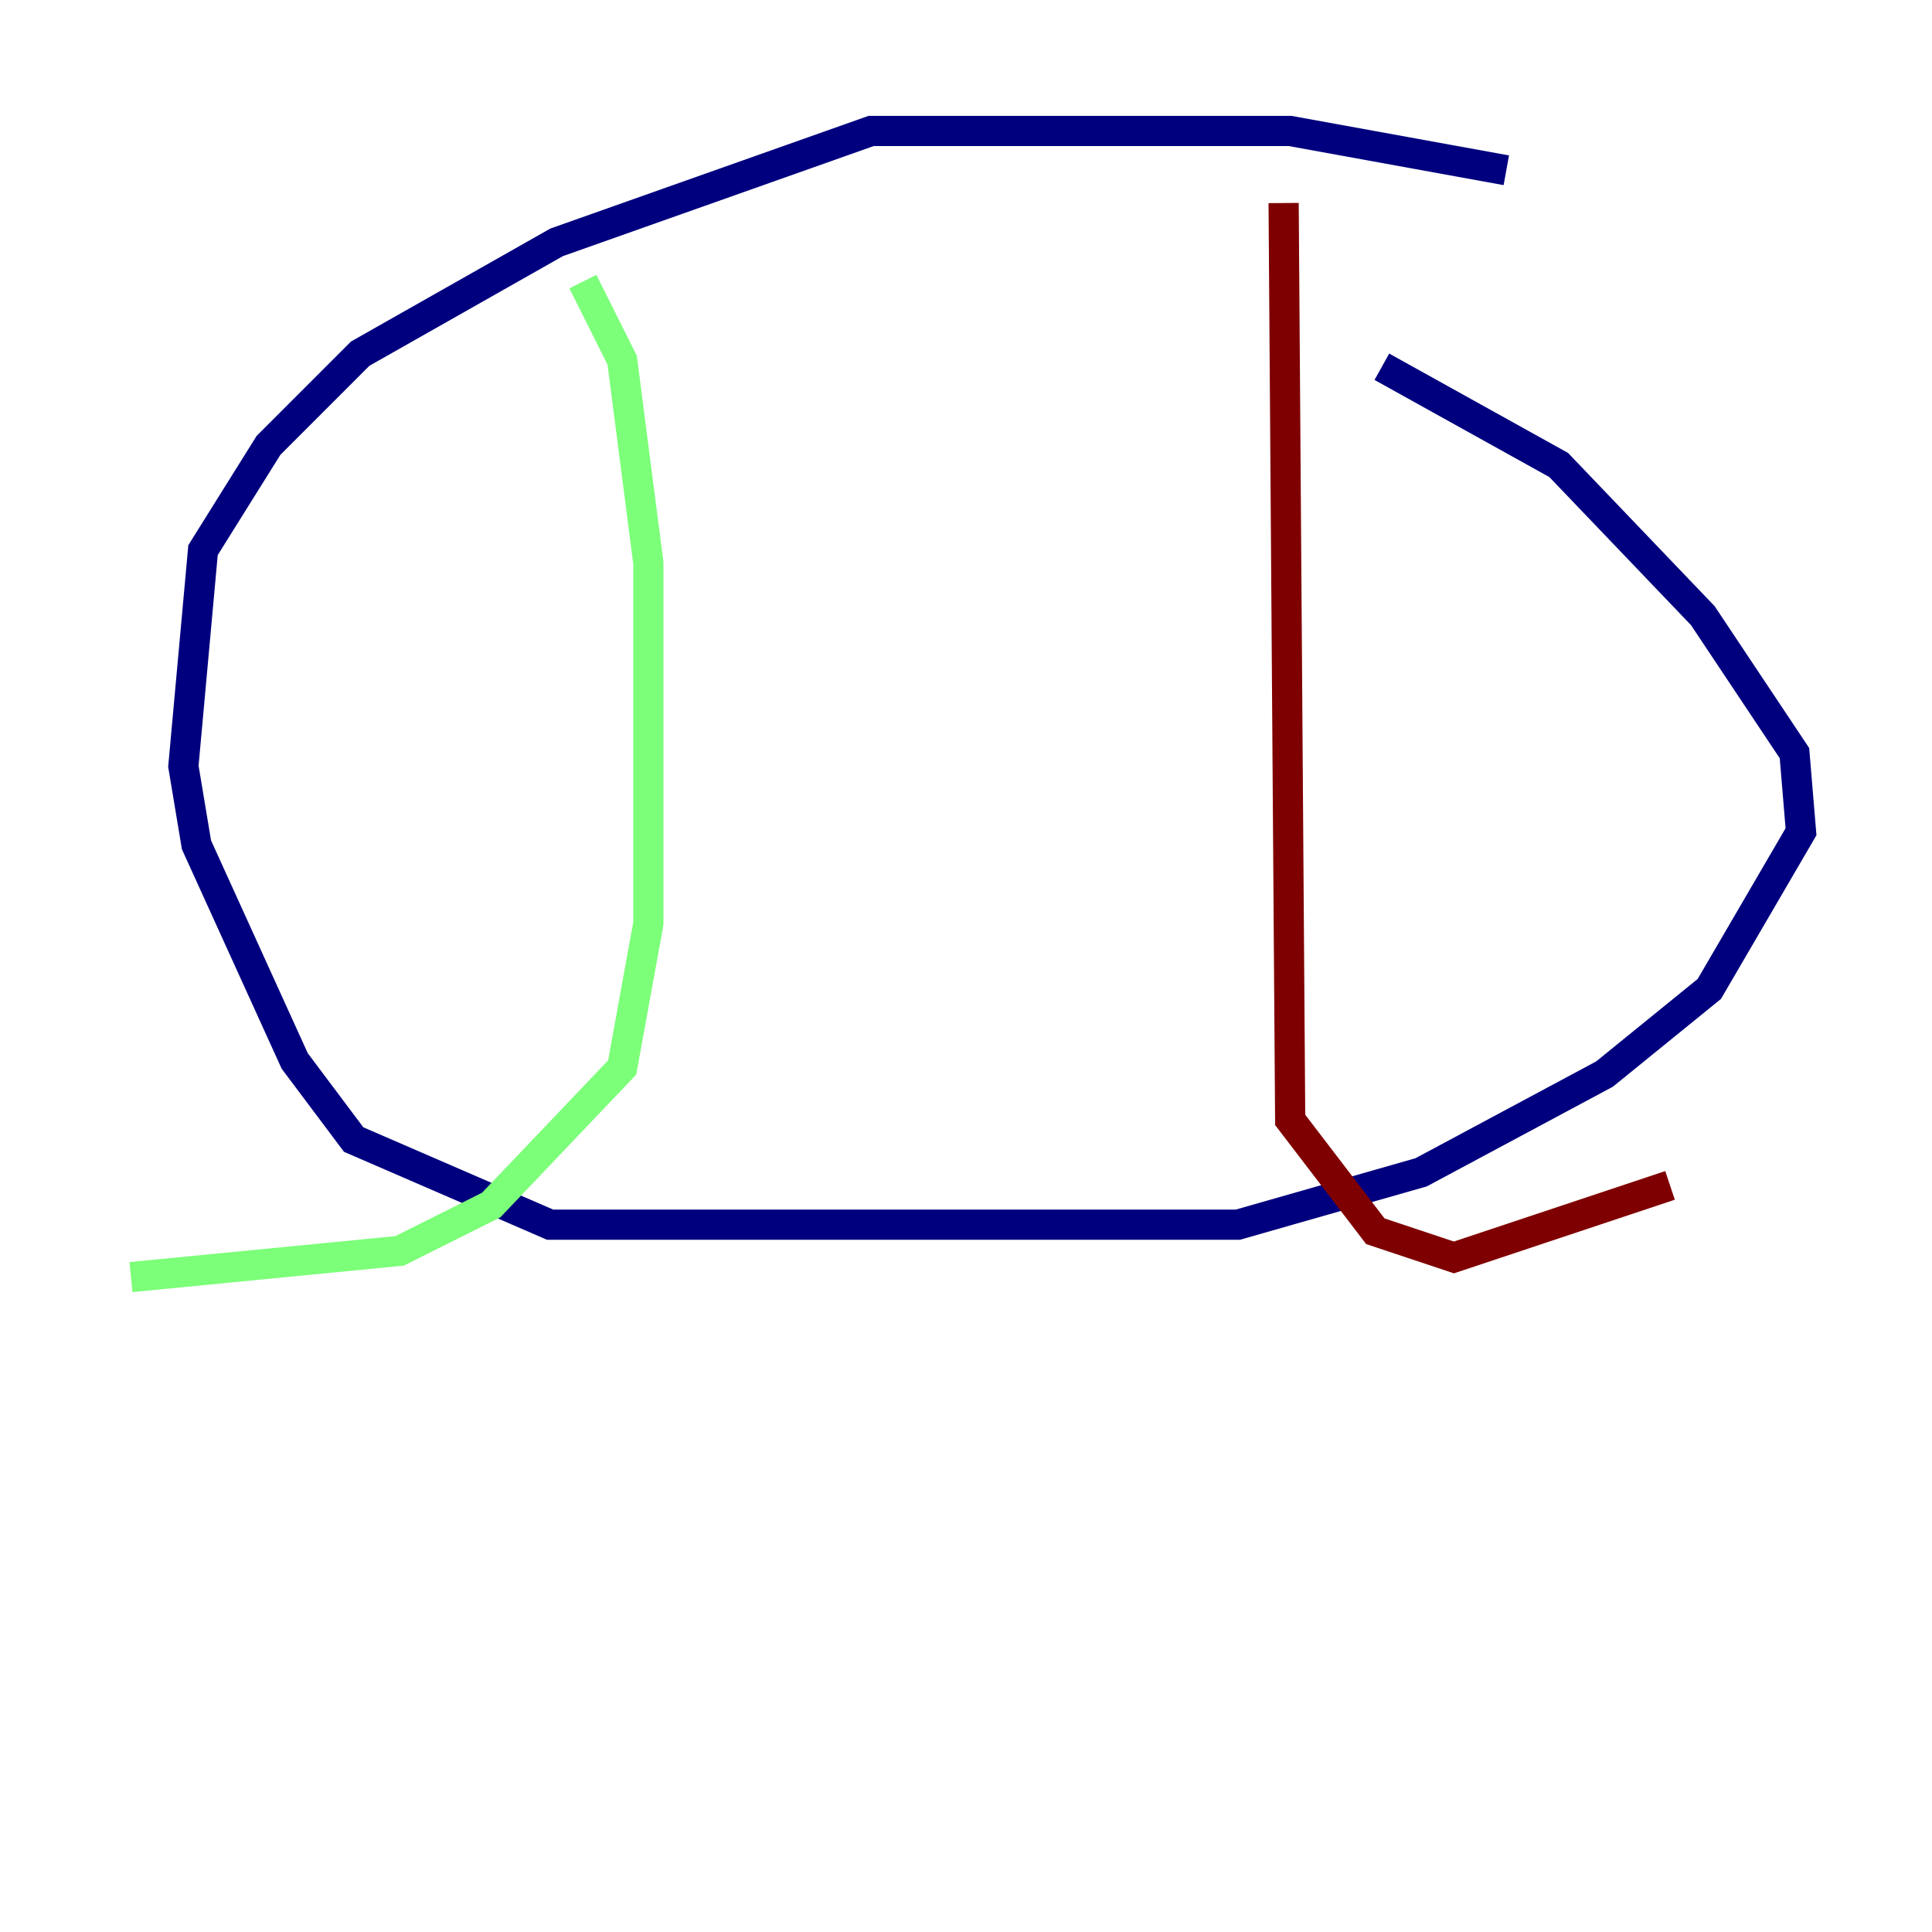 <?xml version="1.0" encoding="utf-8" ?>
<svg baseProfile="tiny" height="128" version="1.2" viewBox="0,0,128,128" width="128" xmlns="http://www.w3.org/2000/svg" xmlns:ev="http://www.w3.org/2001/xml-events" xmlns:xlink="http://www.w3.org/1999/xlink"><defs /><polyline fill="none" points="99.797,11.281 85.478,8.678 57.709,8.678 36.881,16.054 23.864,23.43 17.79,29.505 13.451,36.447 12.149,50.766 13.017,55.973 19.525,70.291 23.43,75.498 36.447,81.139 82.007,81.139 94.156,77.668 106.305,71.159 113.248,65.519 119.322,55.105 118.888,49.898 112.814,40.786 103.268,30.807 91.552,24.298" stroke="#00007f" stroke-width="2" /><polyline fill="none" points="38.617,18.658 41.22,23.864 42.956,37.315 42.956,61.18 41.22,70.725 32.542,79.837 26.468,82.875 8.678,84.61" stroke="#7cff79" stroke-width="2" /><polyline fill="none" points="85.044,13.451 85.478,74.197 91.119,81.573 96.325,83.308 110.644,78.536" stroke="#7f0000" stroke-width="2" /></svg>